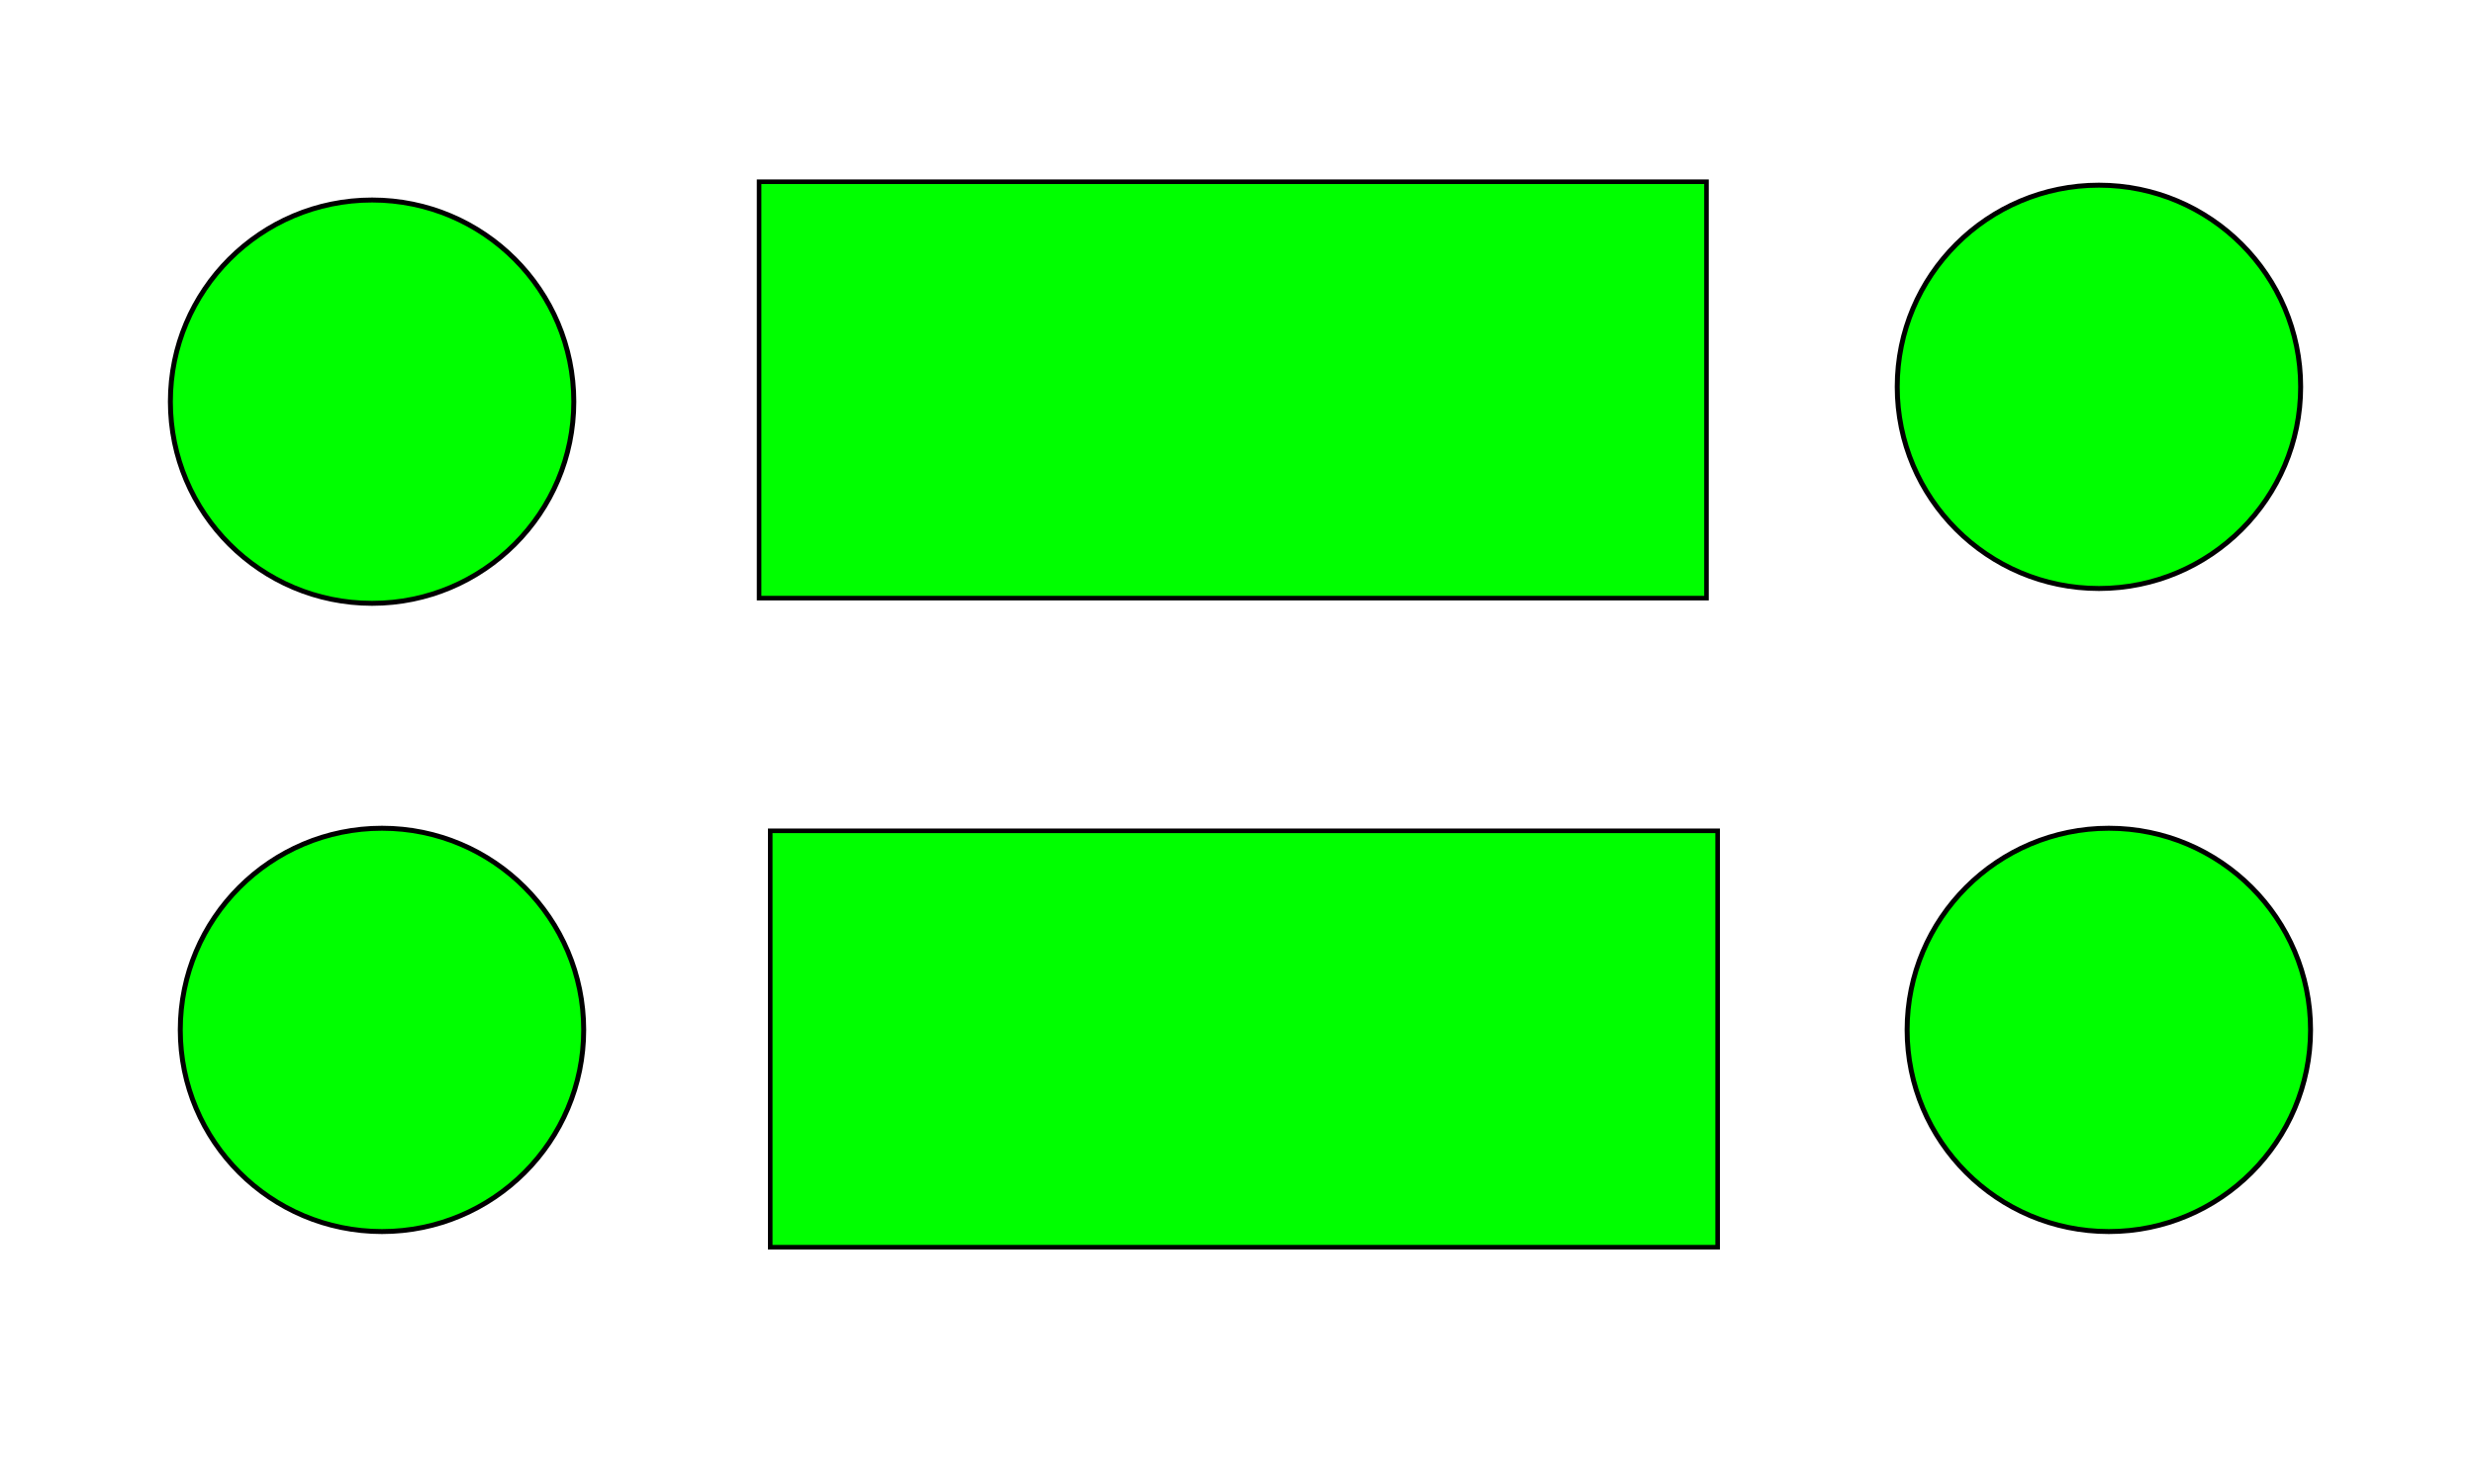 <svg xmlns="http://www.w3.org/2000/svg" xmlns:xlink="http://www.w3.org/1999/xlink" width="500px" height="300px" viewBox="0 0 500 300" preserveAspectRatio="xMidYMid meet" ><rect id="svgEditorBackground" x="0" y="0" width="500" height="300" style="fill: none; stroke: none;"/><circle id="e1_circle" cx="75.2" cy="81.2" stroke="black" style="stroke-width: 1px;" r="40.766" fill="lime" /><rect x="154.119" y="29.2" stroke="black" id="e28_rectangle" style="stroke-width: 1px;" width="207" height="91" fill="lime" transform="matrix(0.925 0 0 0.925 10.852 9.731)"/><circle id="e188_circle" cx="77.2" cy="208.2" stroke="black" style="stroke-width: 1px;" r="40.766" fill="lime" /><circle id="e200_circle" cx="426.2" cy="208.2" stroke="black" style="stroke-width: 1px;" r="40.766" fill="lime" /><circle id="e212_circle" cx="424.2" cy="78.2" stroke="black" style="stroke-width: 1px;" r="40.766" fill="lime" /><rect x="156.554" y="171.054" stroke="black" id="e236_rectangle" style="stroke-width: 1px;" width="207" height="91" fill="lime" transform="matrix(0.925 0 0 0.925 10.852 9.731)"/></svg>